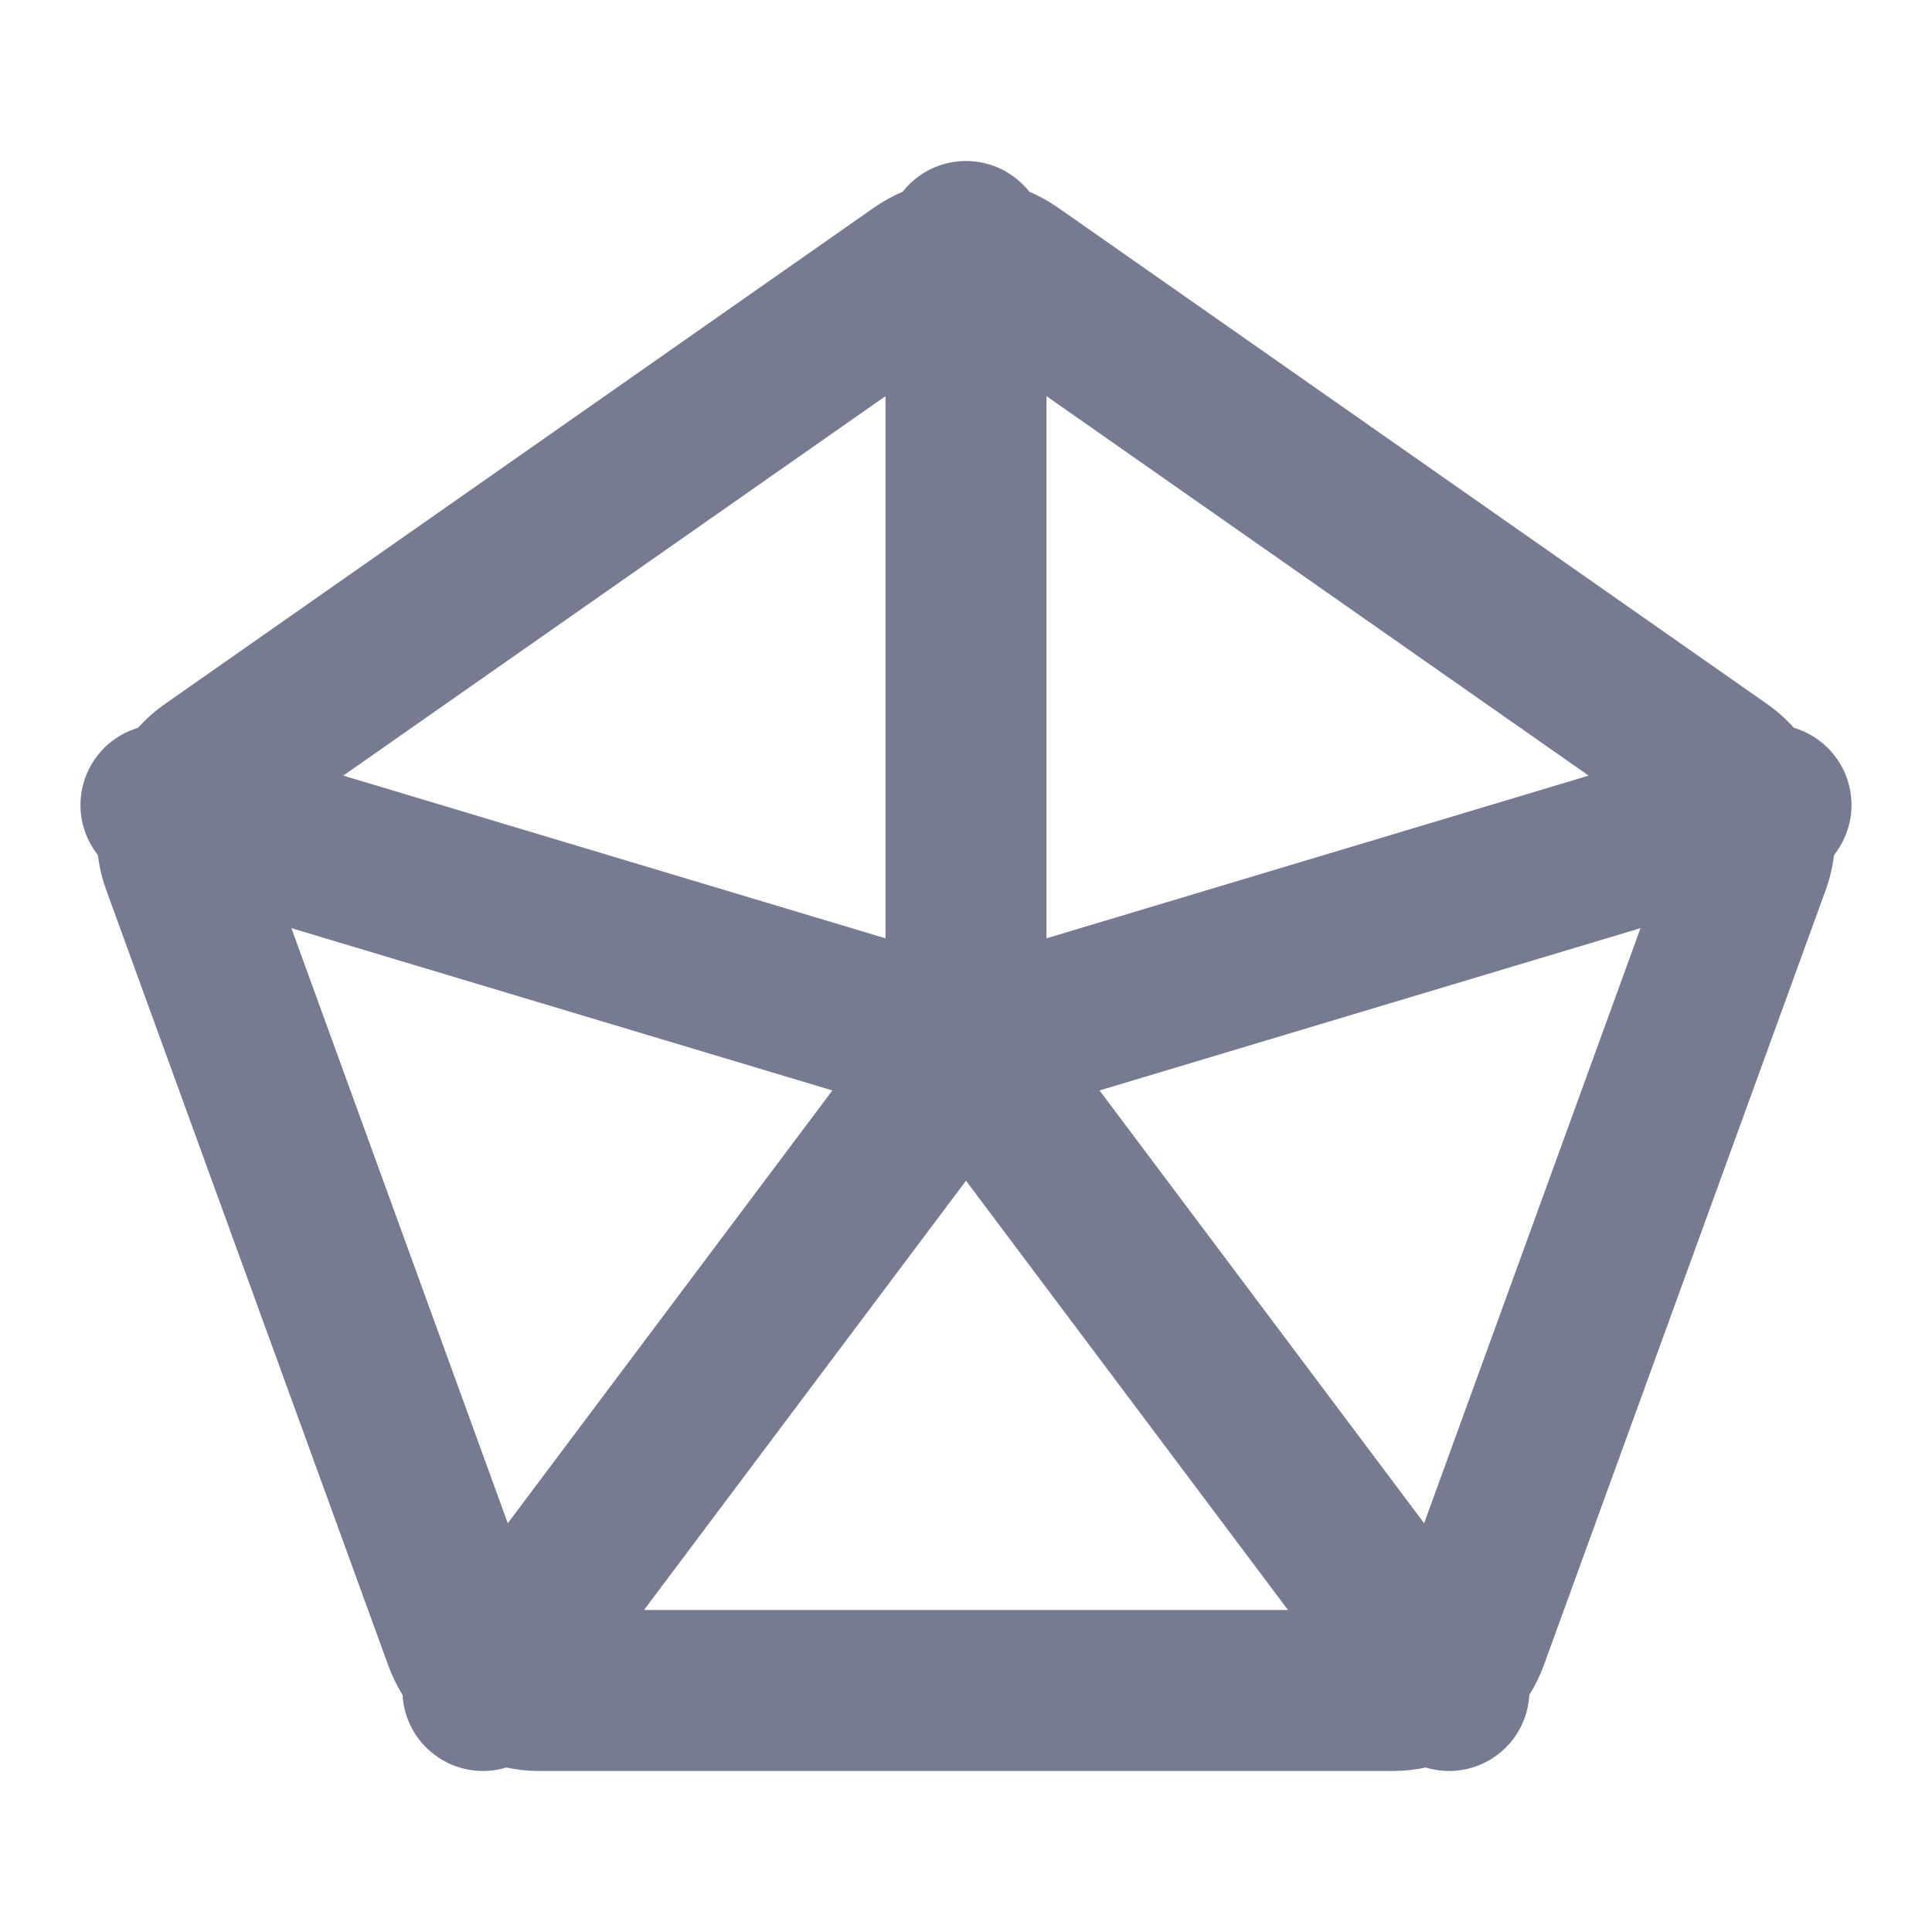 <svg width="24" height="24" viewBox="0 0 24 24" fill="none" xmlns="http://www.w3.org/2000/svg">
<path fill-rule="evenodd" clip-rule="evenodd" d="M12.786 2.381C12.602 2.149 12.319 2 12 2C11.681 2 11.397 2.149 11.214 2.381C11.089 2.435 10.968 2.502 10.853 2.582L2.055 8.741C1.928 8.829 1.815 8.93 1.715 9.041C1.403 9.134 1.142 9.378 1.042 9.713C0.944 10.038 1.02 10.374 1.216 10.622C1.234 10.77 1.269 10.918 1.322 11.063L4.821 20.683C4.869 20.815 4.929 20.94 5.001 21.055C5.017 21.34 5.154 21.616 5.4 21.8C5.664 21.998 5.995 22.046 6.289 21.957C6.422 21.985 6.56 22 6.7 22H17.299C17.439 22 17.577 21.985 17.711 21.957C18.005 22.046 18.335 21.998 18.6 21.8C18.846 21.616 18.982 21.34 18.998 21.055C19.07 20.94 19.131 20.815 19.179 20.683L22.677 11.063C22.73 10.918 22.765 10.77 22.783 10.622C22.979 10.374 23.055 10.038 22.958 9.713C22.857 9.378 22.596 9.134 22.285 9.041C22.185 8.93 22.071 8.829 21.945 8.741L13.147 2.582C13.032 2.502 12.911 2.435 12.786 2.381ZM11 4.921L4.264 9.635L11 11.656V4.921ZM3.62 11.53L6.308 18.922L10.34 13.546L3.62 11.53ZM8 20H16L12 14.667L8 20ZM17.691 18.922L20.379 11.53L13.659 13.546L17.691 18.922ZM19.735 9.635L13 4.921V11.656L19.735 9.635Z" fill="#777B92"/>
</svg>
